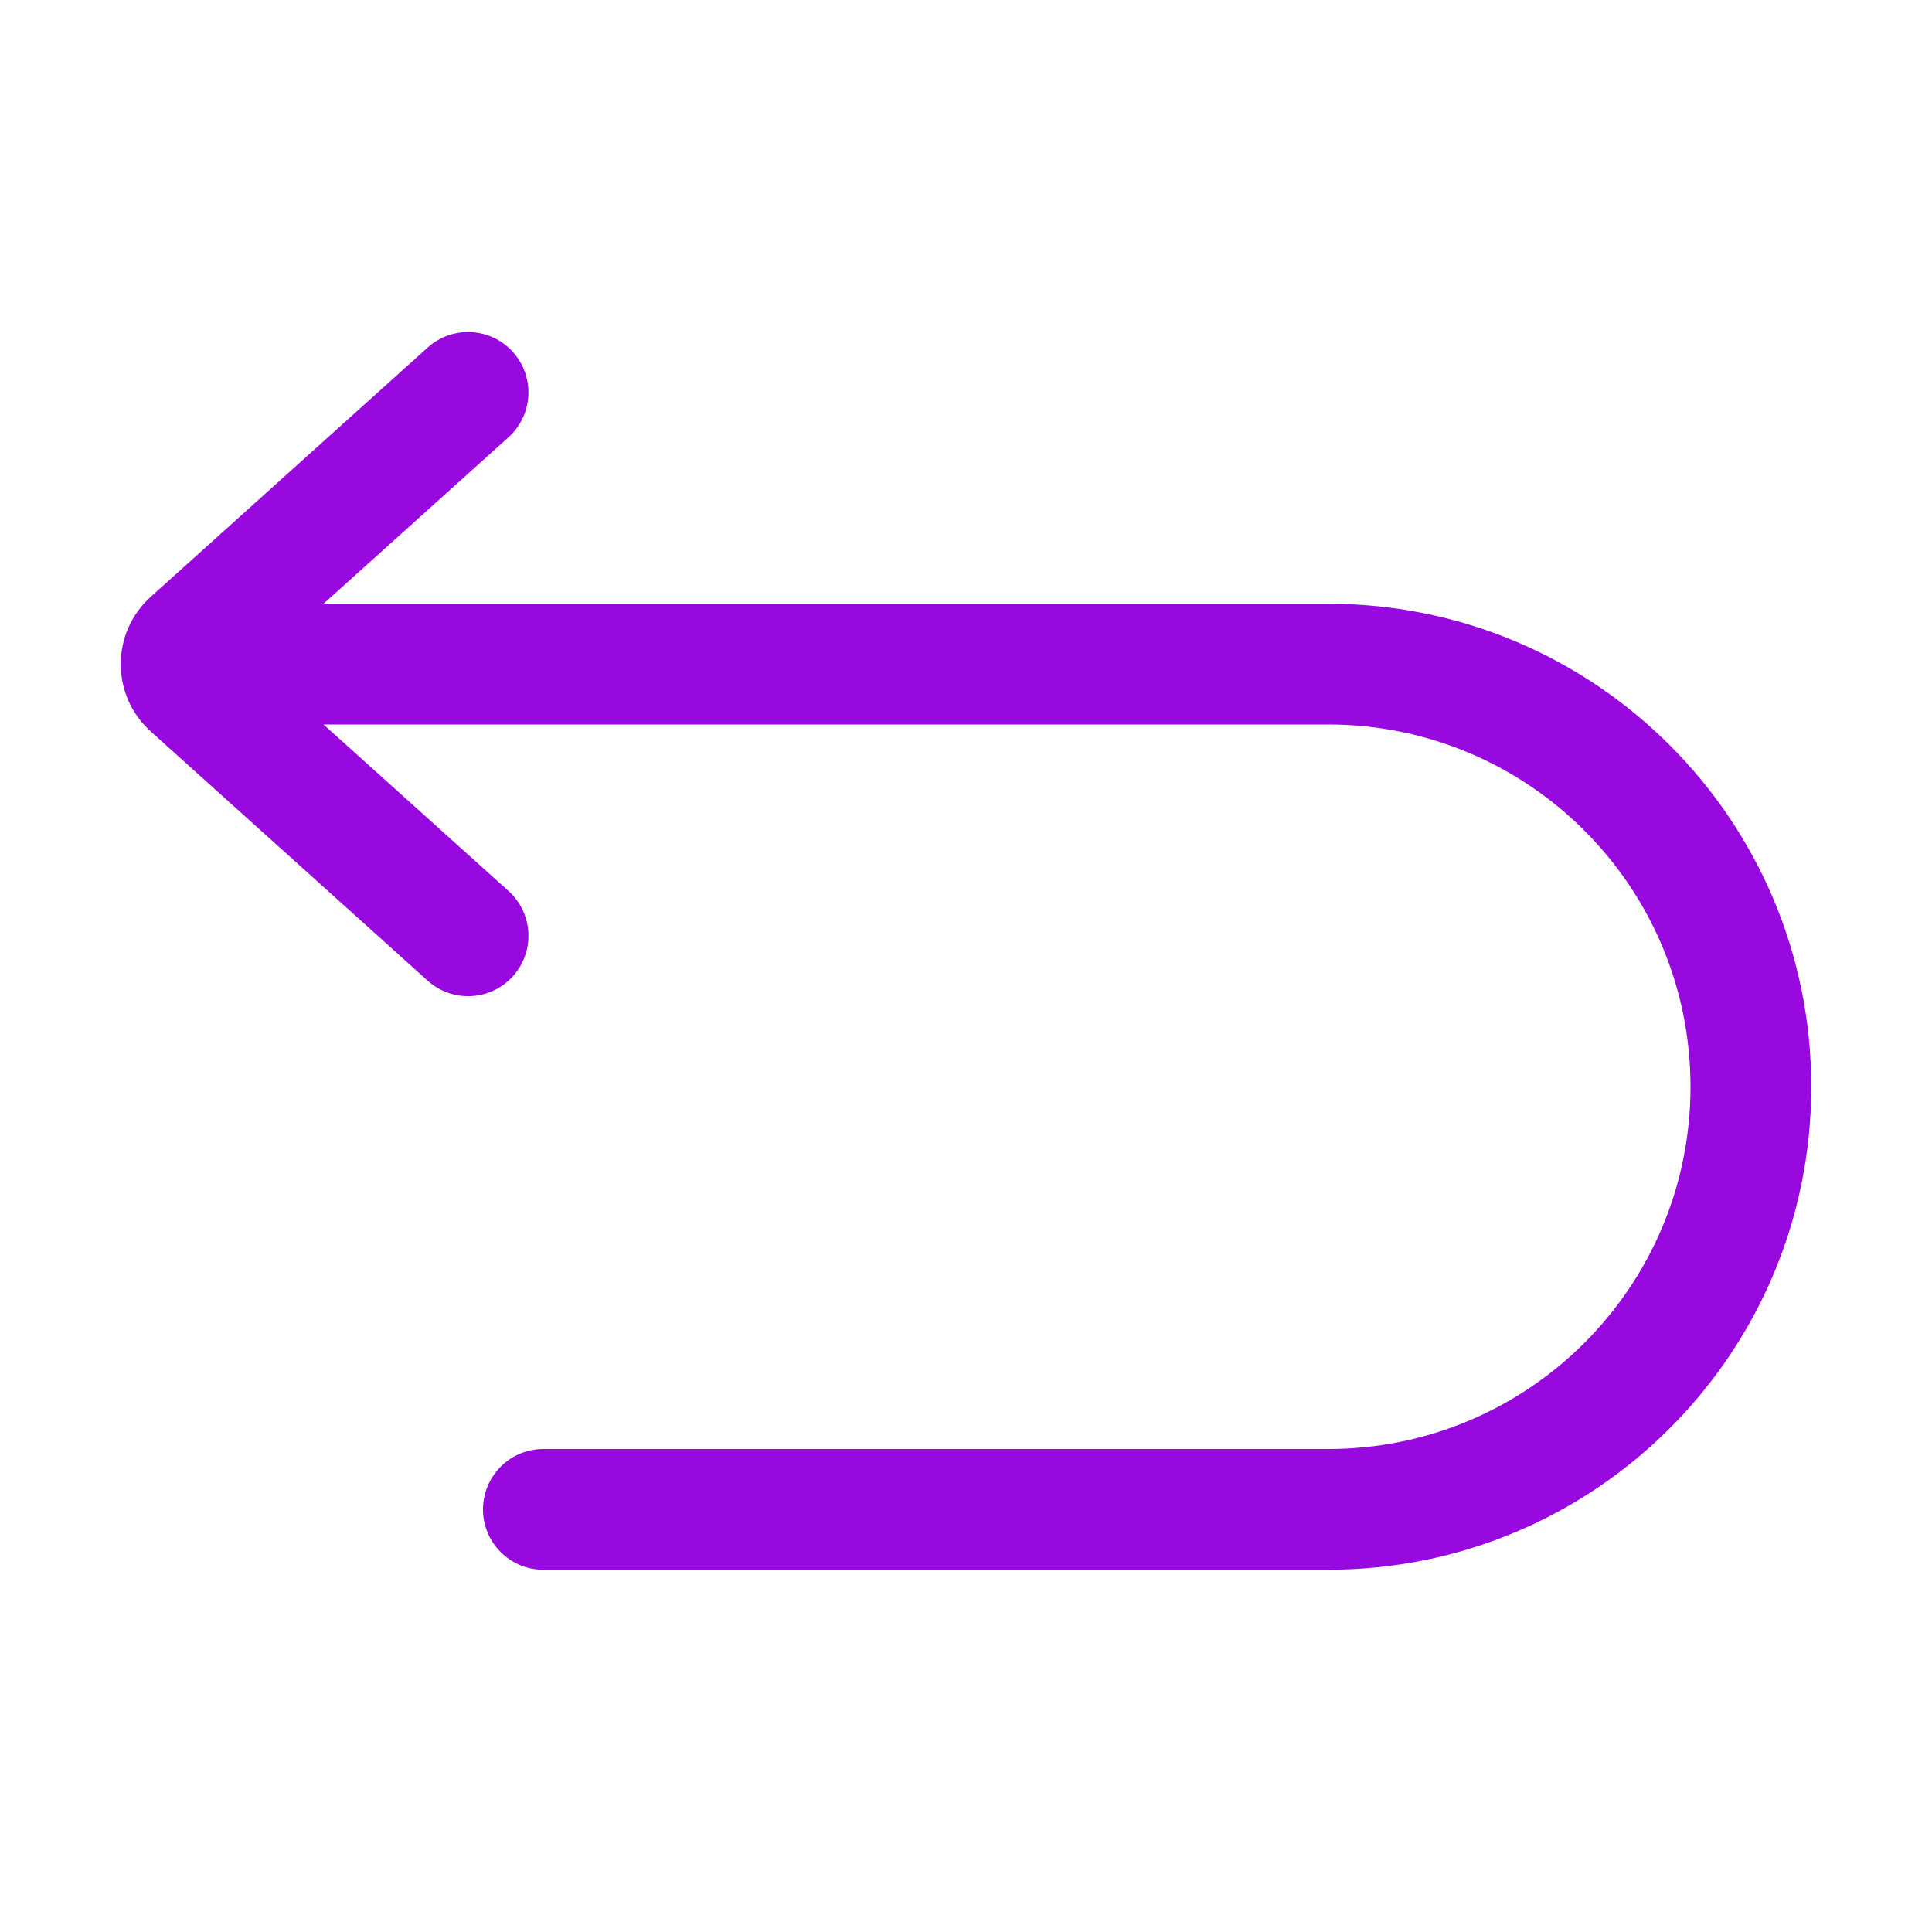 <svg width="512" height="512" viewBox="0 0 512 512" fill="none" xmlns="http://www.w3.org/2000/svg">
<path fill-rule="evenodd" clip-rule="evenodd" d="M135.934 93.297C141.845 99.865 141.313 109.981 134.745 115.893L85.737 160H352C422.692 160 480 217.308 480 288C480 358.693 422.692 416 352 416H144C135.163 416 128 408.837 128 400C128 391.164 135.163 384 144 384H352C405.019 384 448 341.019 448 288C448 234.981 405.019 192 352 192H85.737L134.745 236.107C141.313 242.019 141.845 252.135 135.934 258.704C130.023 265.272 119.906 265.804 113.338 259.893L39.945 193.839C29.352 184.305 29.352 167.695 39.945 158.161L42.48 160.978L39.945 158.161L113.338 92.107C119.906 86.196 130.023 86.728 135.934 93.297Z" fill="#9809e0" id="id_101"></path>
</svg>